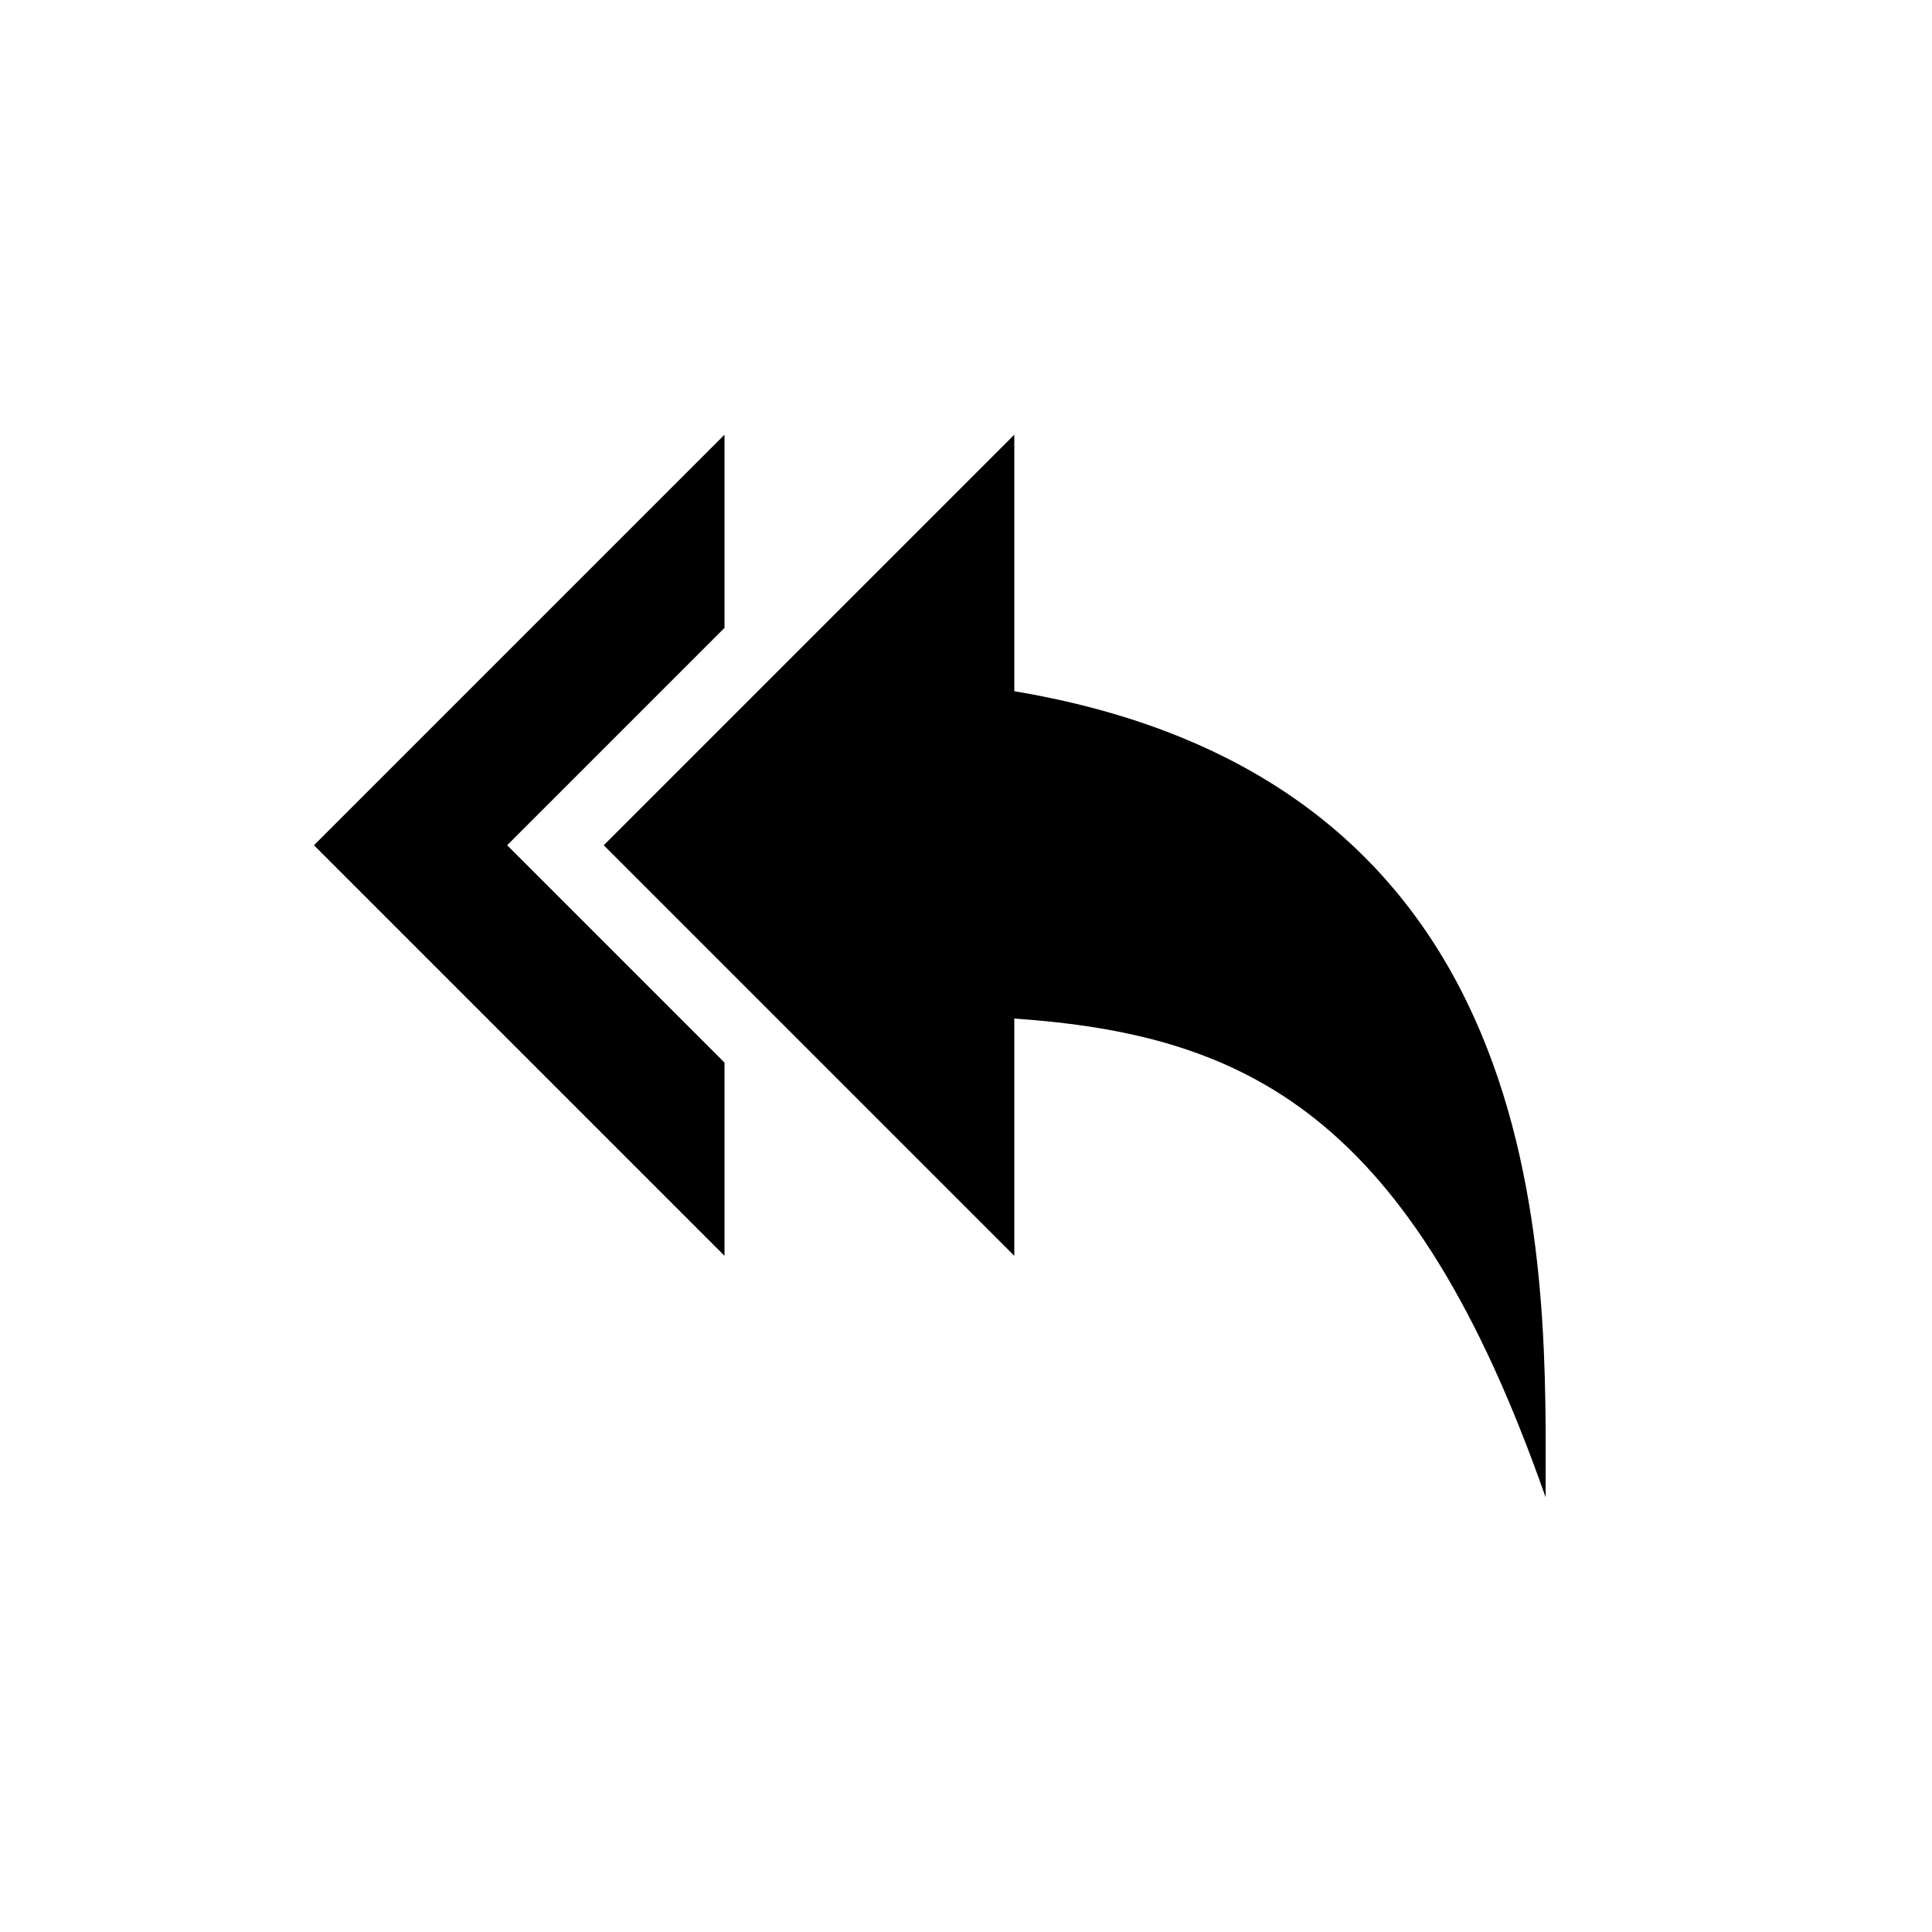 <?xml version="1.0" encoding="utf-8"?>
<!-- Generator: Adobe Illustrator 15.1.0, SVG Export Plug-In  -->
<!DOCTYPE svg PUBLIC "-//W3C//DTD SVG 1.1//EN" "http://www.w3.org/Graphics/SVG/1.1/DTD/svg11.dtd">
<svg version="1.1"
	 xmlns="http://www.w3.org/2000/svg" xmlns:xlink="http://www.w3.org/1999/xlink" xmlns:a="http://ns.adobe.com/AdobeSVGViewerExtensions/3.0/"
	 x="0px" y="0px" width="40px" height="40px" viewBox="0 0 40 40" overflow="visible" enable-background="new 0 0 40 40"
	 xml:space="preserve">
<defs>
</defs>
<path fill-rule="evenodd" clip-rule="evenodd" d="M21,14.311V9l-8.5,8.5L21,26v-4.912c4.801,0.334,8.217,1.962,11,9.912
	C32,26.476,32.408,16.22,21,14.311z M15,13V9l-8.5,8.5L15,26v-4l-4.5-4.5L15,13z"/>
</svg>